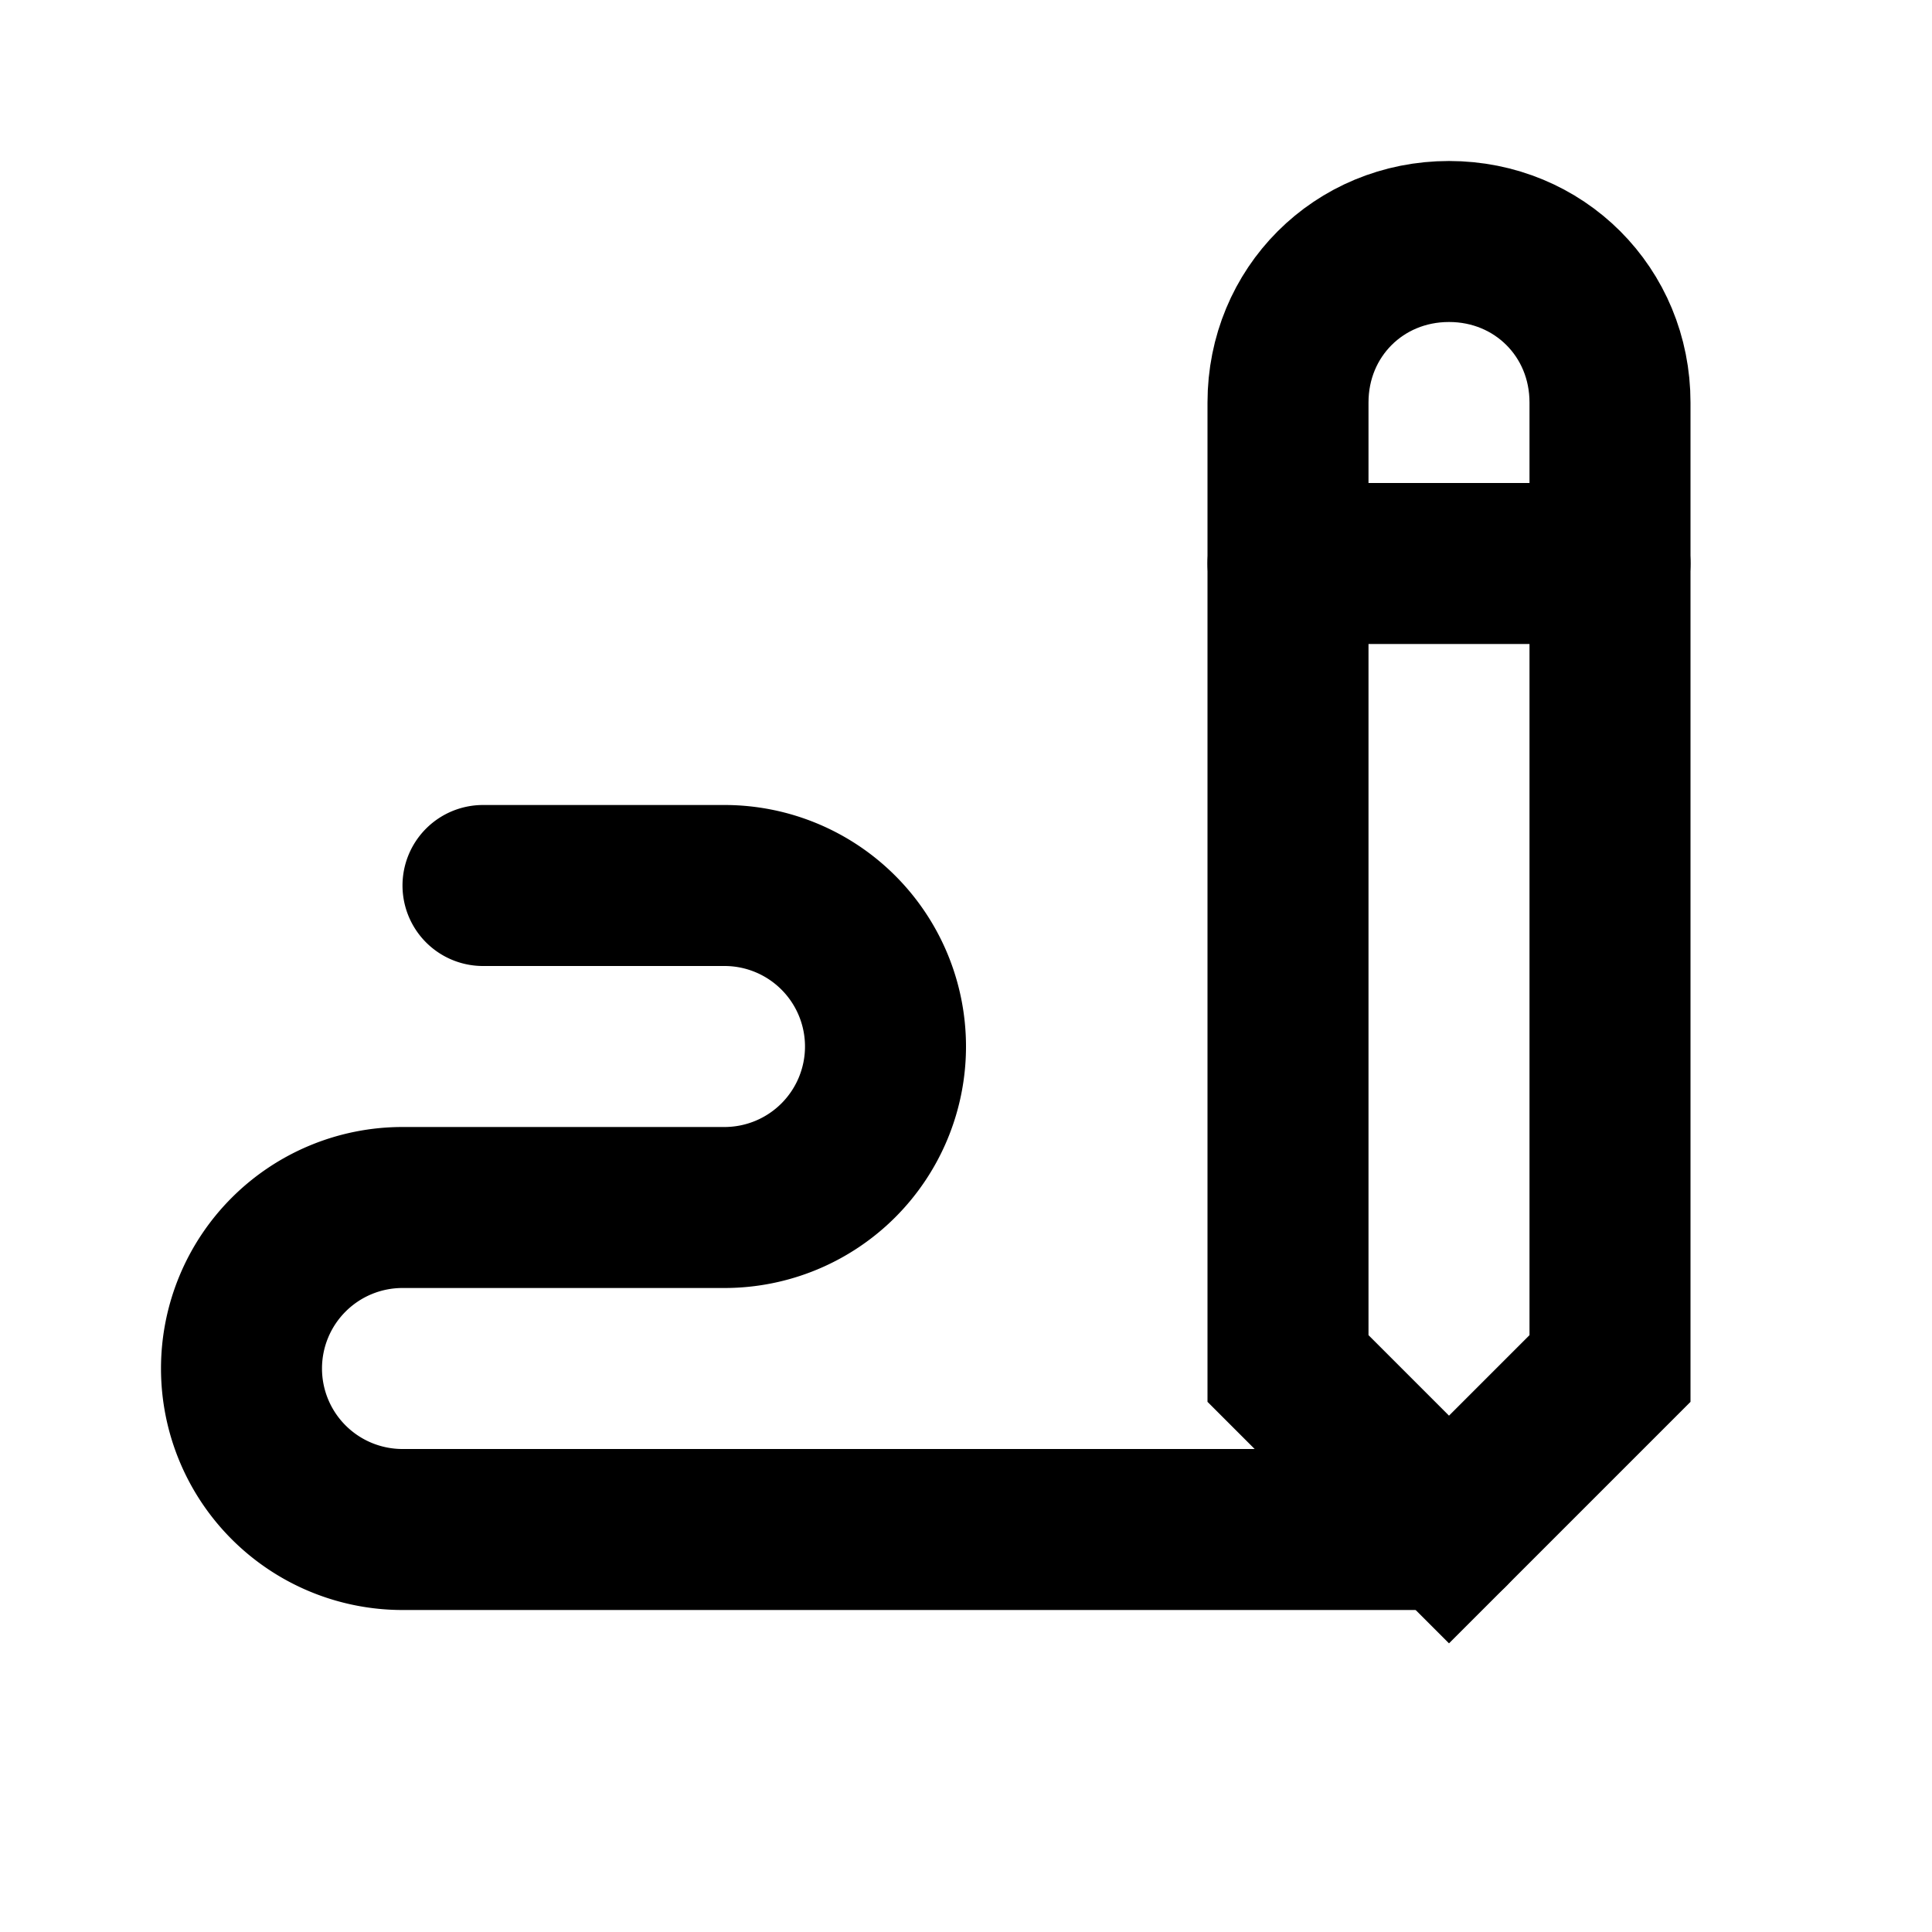 <svg xmlns="http://www.w3.org/2000/svg" class="icon icon-tabler icon-tabler-writing" width="24" height="24" viewBox="0 0 24 24" stroke-width="2" stroke="currentColor" fill="none" stroke-linecap="round" strokeLinejoin="round">
  <path stroke="none" d="M0 0h24v24H0z" fill="none"/>
  <path d="M20 17v-12c0 -1.121 -.879 -2 -2 -2s-2 .879 -2 2v12l2 2l2 -2z" />
  <path d="M16 7h4" />
  <path d="M18 19h-13a2 2 0 1 1 0 -4h4a2 2 0 1 0 0 -4h-3" />
</svg>


